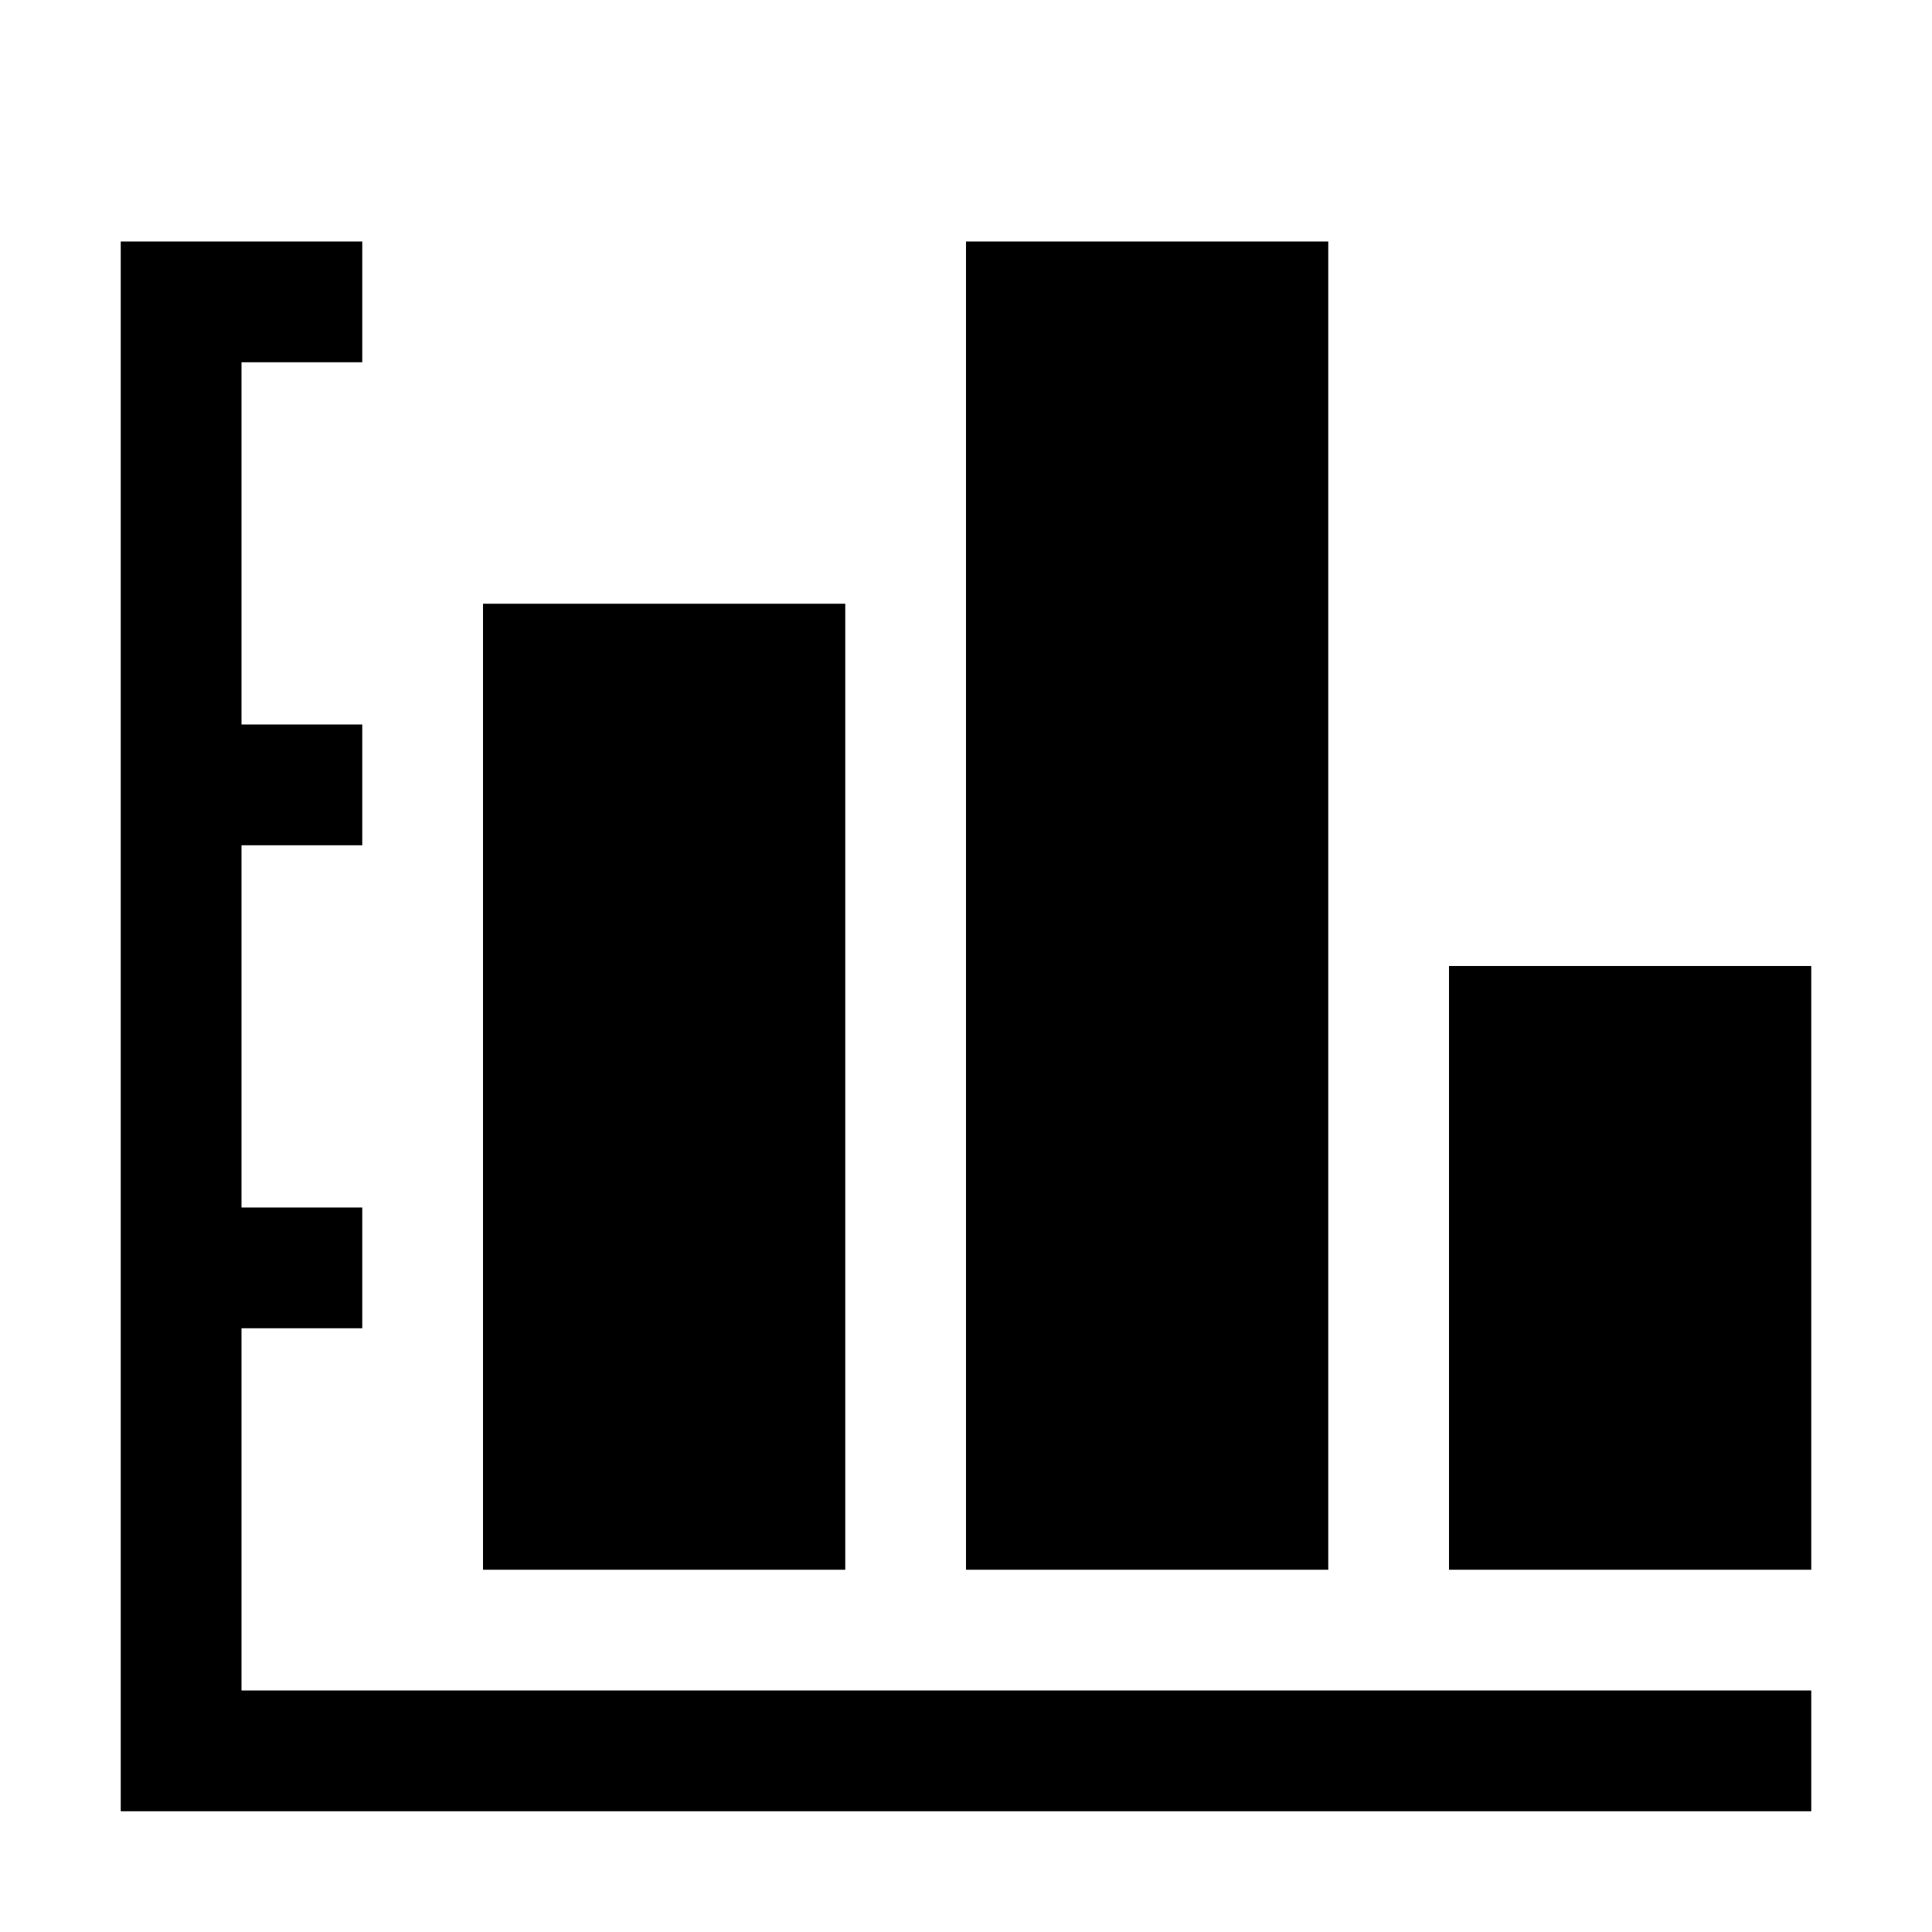 <svg id="Icons" xmlns="http://www.w3.org/2000/svg" viewBox="0 0 16 16"><defs><style>.cls-1{fill:#000}.cls-2{fill:none}</style></defs><title>dashboard16</title><path class="cls-1" d="M12 8h3v5h-3zM8 2h3v11H8zM4 5h3v8H4z"/><path class="cls-1" d="M2 14v-3h1v-1H2V7h1V6H2V3h1V2H1v13h14v-1z"/><path class="cls-2" d="M0 0h16v16H0z"/></svg>